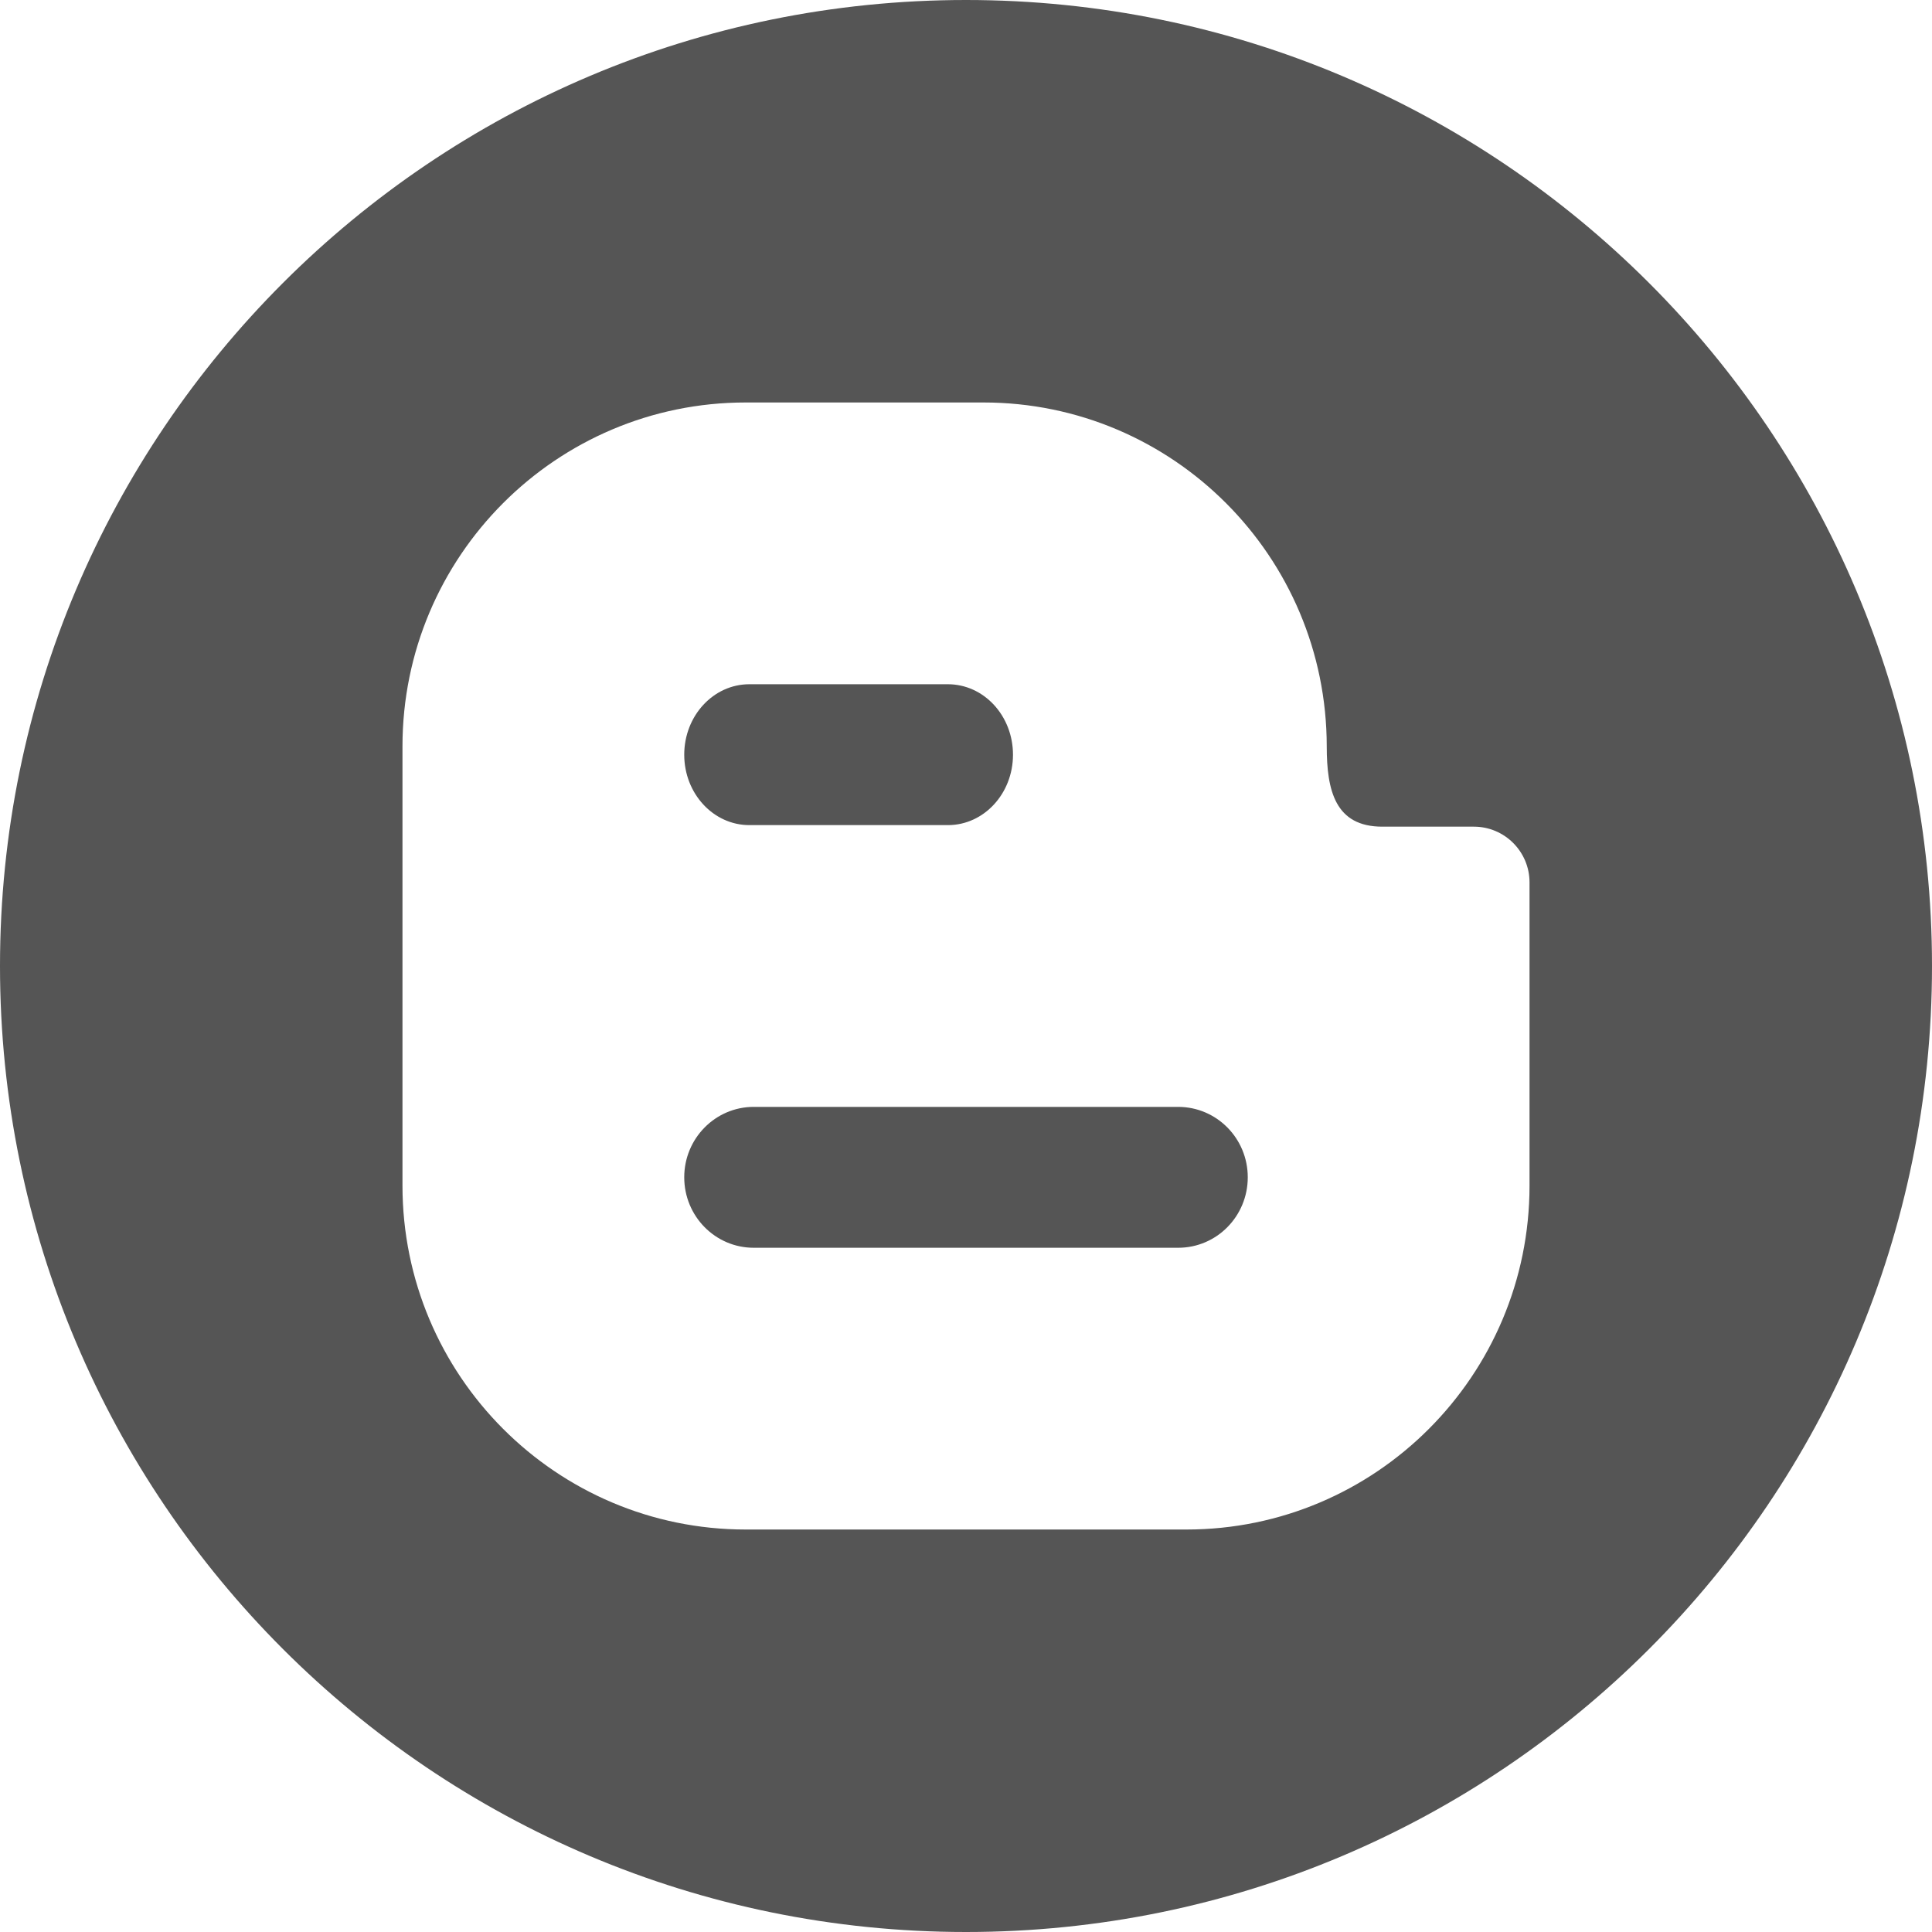 <svg width="25" height="25" viewBox="0 0 25 25" fill="none" xmlns="http://www.w3.org/2000/svg">
<g clip-path="url(#clip0_12_6)">
<path d="M16.146 15.234C16.146 15.739 15.743 16.146 15.246 16.146H9.753C9.256 16.146 8.854 15.738 8.854 15.234C8.854 14.731 9.257 14.323 9.753 14.323H15.245C15.743 14.323 16.146 14.73 16.146 15.234ZM9.697 10.677H12.266C12.732 10.677 13.108 10.269 13.108 9.766C13.108 9.262 12.732 8.854 12.265 8.854H9.697C9.231 8.854 8.854 9.262 8.854 9.766C8.854 10.269 9.231 10.677 9.697 10.677ZM25 12.5C25 19.403 19.403 25 12.5 25C5.597 25 0 19.403 0 12.5C0 5.597 5.597 0 12.5 0C19.403 0 25 5.597 25 12.5ZM19.792 11.418C19.792 11.019 19.468 10.697 19.072 10.697H17.887C17.279 10.697 17.168 10.232 17.168 9.659C17.167 7.201 15.178 5.208 12.725 5.208H9.65C7.197 5.208 5.208 7.201 5.208 9.658V15.341C5.208 17.799 7.197 19.792 9.65 19.792H15.352C17.803 19.792 19.792 17.799 19.792 15.342V11.418Z" fill="#555555"/>
</g>
<defs>
<clipPath id="clip0_12_6">
<rect width="25" height="25" fill="white"/>
</clipPath>
</defs>
</svg>
